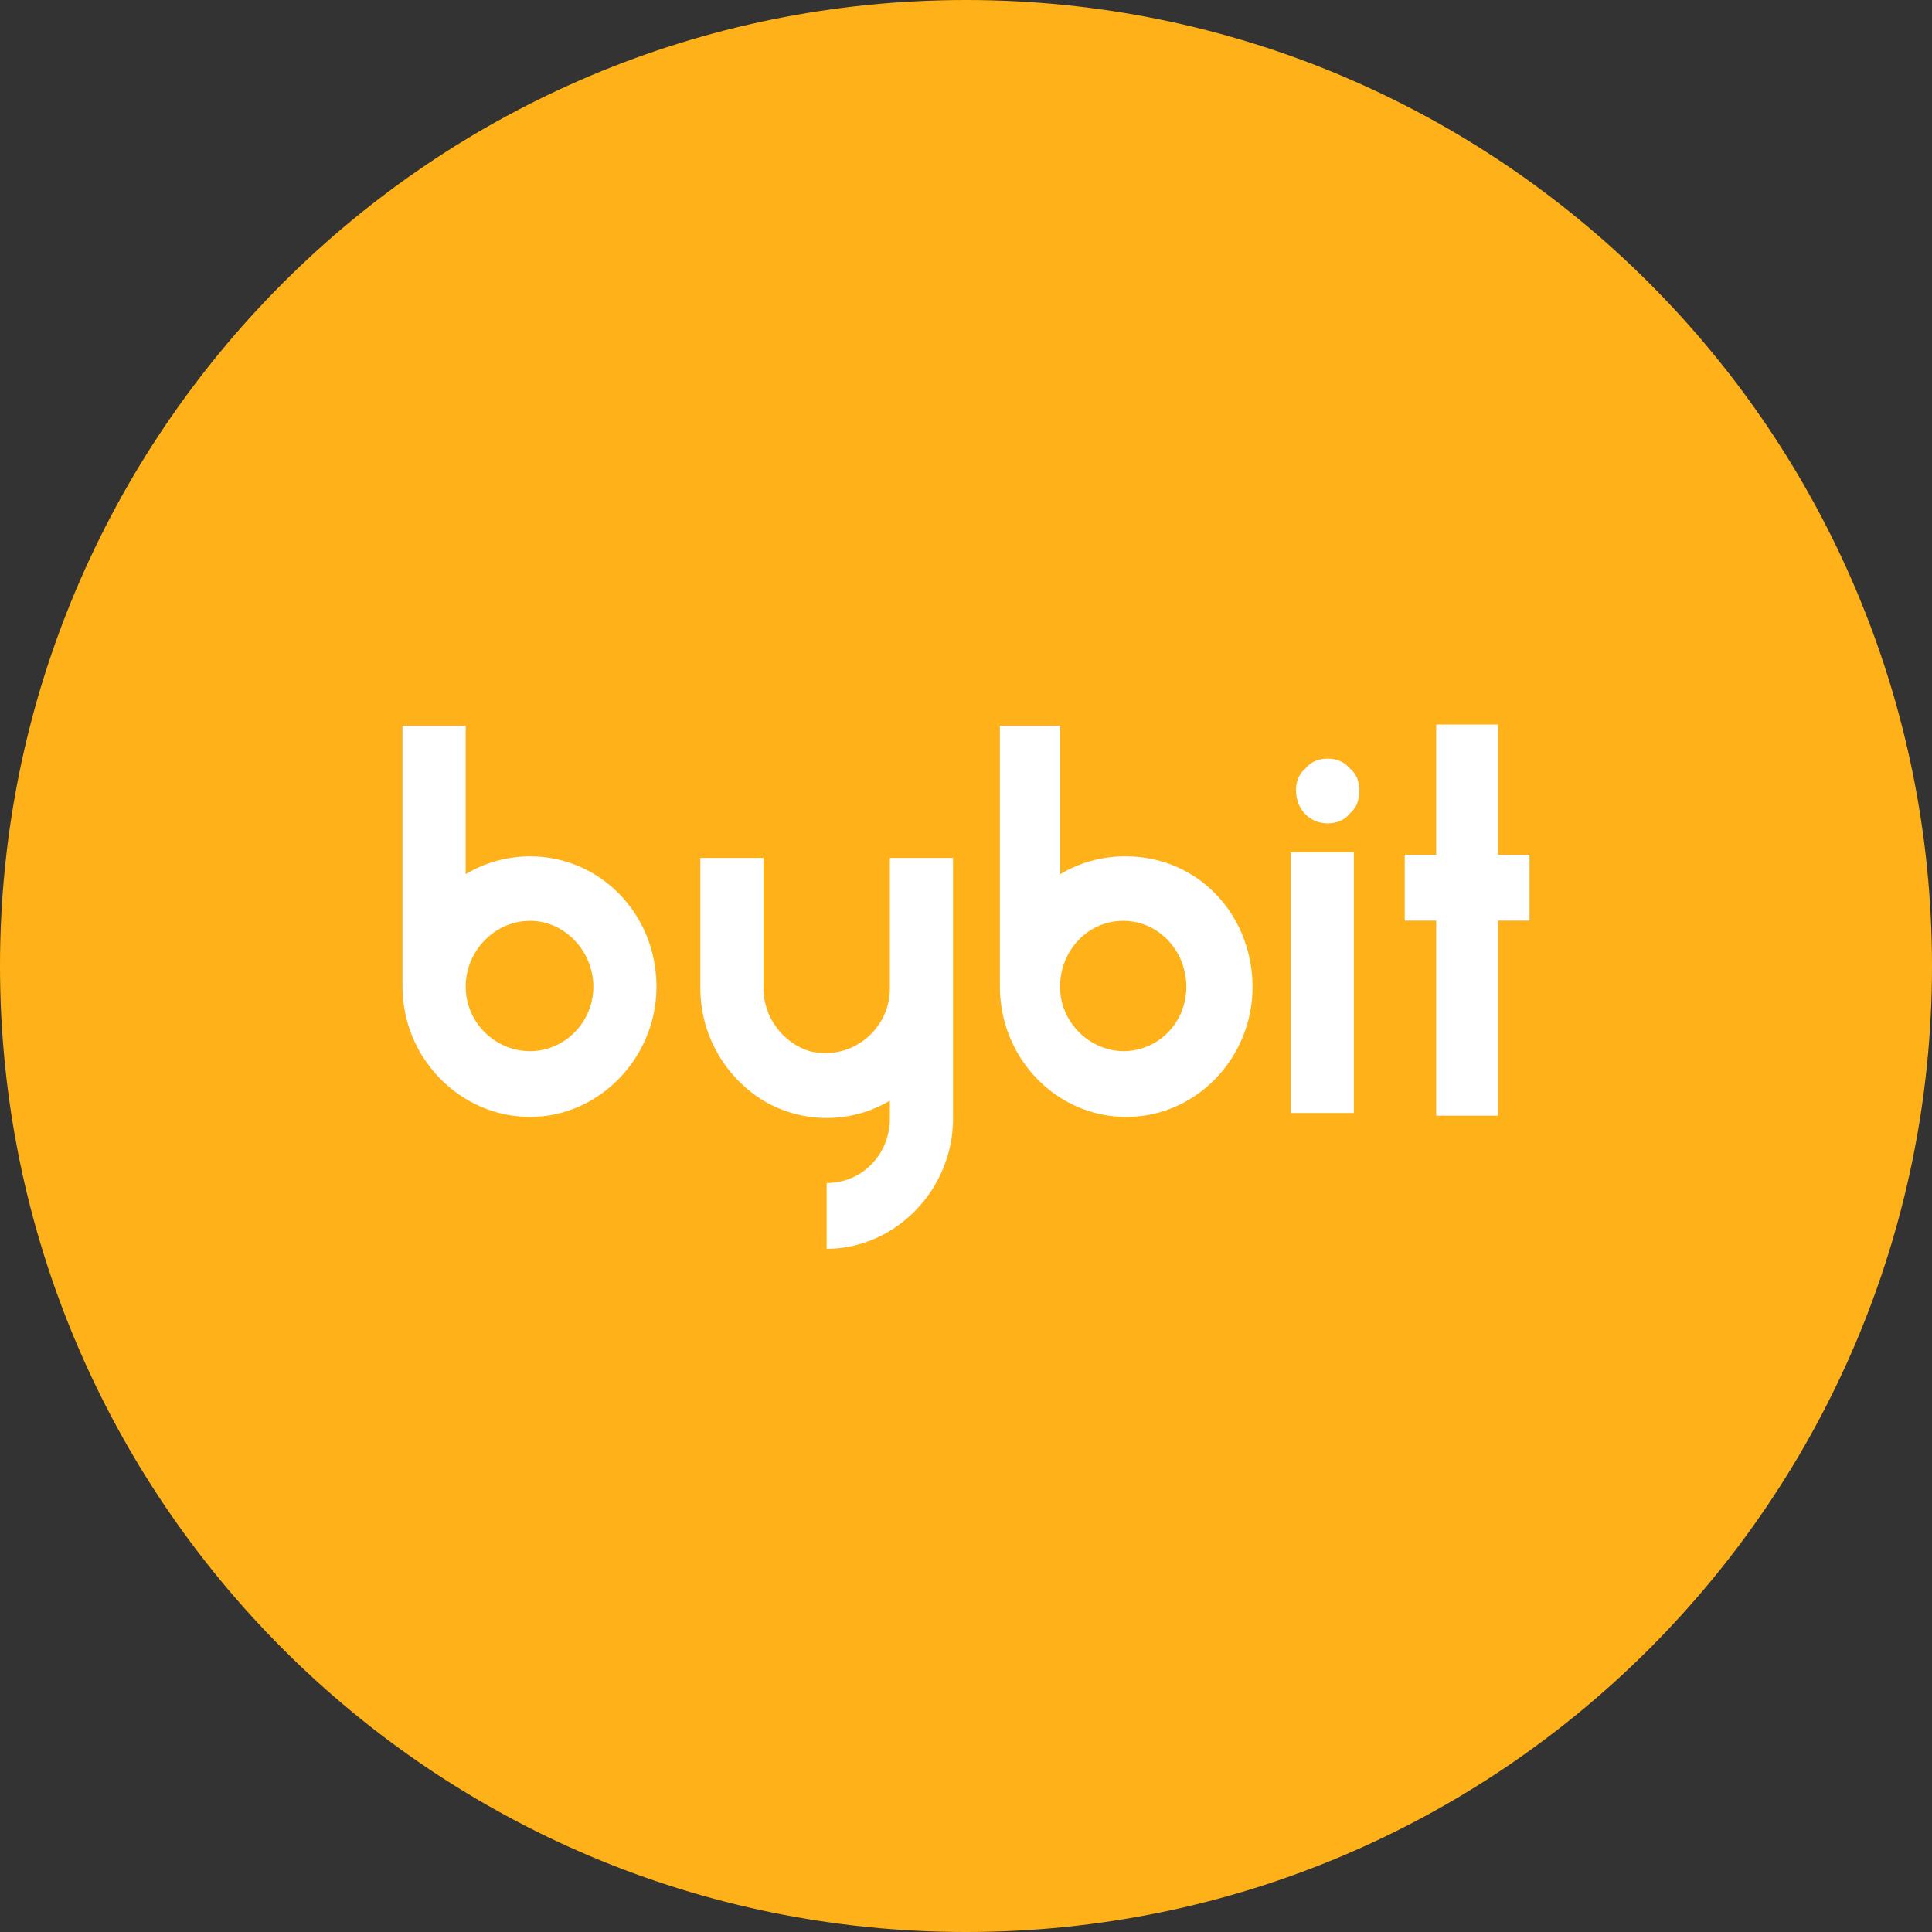 <svg width="24" height="24" viewBox="0 0 24 24" fill="none" xmlns="http://www.w3.org/2000/svg">
<rect x="0" y="0" width="24" height="24" fill="#333333" stroke="none"/>
<path d="M12 24C18.627 24 24 18.627 24 12C24 5.373 18.627 0 12 0C5.373 0 0 5.373 0 12C0 18.627 5.373 24 12 24Z" fill="#FFB11A"/>
<path d="M13.988 10.638H13.955C13.679 10.641 13.408 10.717 13.17 10.859V9.016H12.421V12.257C12.421 13.143 13.121 13.875 13.991 13.875C14.86 13.875 15.56 13.143 15.56 12.257C15.555 11.354 14.874 10.638 13.988 10.638ZM13.952 13.058C13.52 13.05 13.168 12.689 13.168 12.257C13.168 11.814 13.509 11.439 13.952 11.439C14.395 11.439 14.737 11.814 14.737 12.257C14.737 12.7 14.395 13.058 13.952 13.058ZM6.586 10.638C6.304 10.638 6.025 10.714 5.785 10.859V9.016H5V12.257C5 13.143 5.716 13.875 6.586 13.875C7.439 13.875 8.155 13.143 8.155 12.257C8.155 11.354 7.455 10.638 6.586 10.638ZM6.586 13.058C6.146 13.058 5.785 12.697 5.785 12.257C5.785 11.814 6.143 11.439 6.586 11.439C7.013 11.439 7.371 11.814 7.371 12.257C7.371 12.7 7.013 13.058 6.586 13.058ZM16.493 10.228C16.594 10.228 16.698 10.195 16.766 10.107C16.851 10.039 16.886 9.938 16.886 9.818C16.886 9.716 16.854 9.613 16.766 9.544C16.698 9.459 16.596 9.424 16.493 9.424C16.391 9.424 16.288 9.457 16.219 9.544C16.134 9.613 16.099 9.714 16.099 9.818C16.102 10.058 16.271 10.228 16.493 10.228ZM11.839 13.895C11.839 14.78 11.122 15.513 10.269 15.513V14.696C10.712 14.696 11.054 14.338 11.054 13.895V13.673C10.816 13.814 10.545 13.888 10.269 13.888C9.993 13.888 9.722 13.814 9.484 13.673C8.998 13.375 8.7 12.845 8.7 12.276V10.657H9.484V12.276C9.484 12.634 9.722 12.957 10.064 13.06C10.124 13.074 10.187 13.082 10.253 13.082C10.693 13.082 11.054 12.722 11.054 12.281V10.657H11.839V13.895ZM18.609 9V10.619H19V11.436H18.609V13.859H17.841V11.436H17.45V10.619H17.841V9H18.609ZM16.033 10.586H16.818V13.826H16.033V10.586Z" fill="white"/>
</svg>
